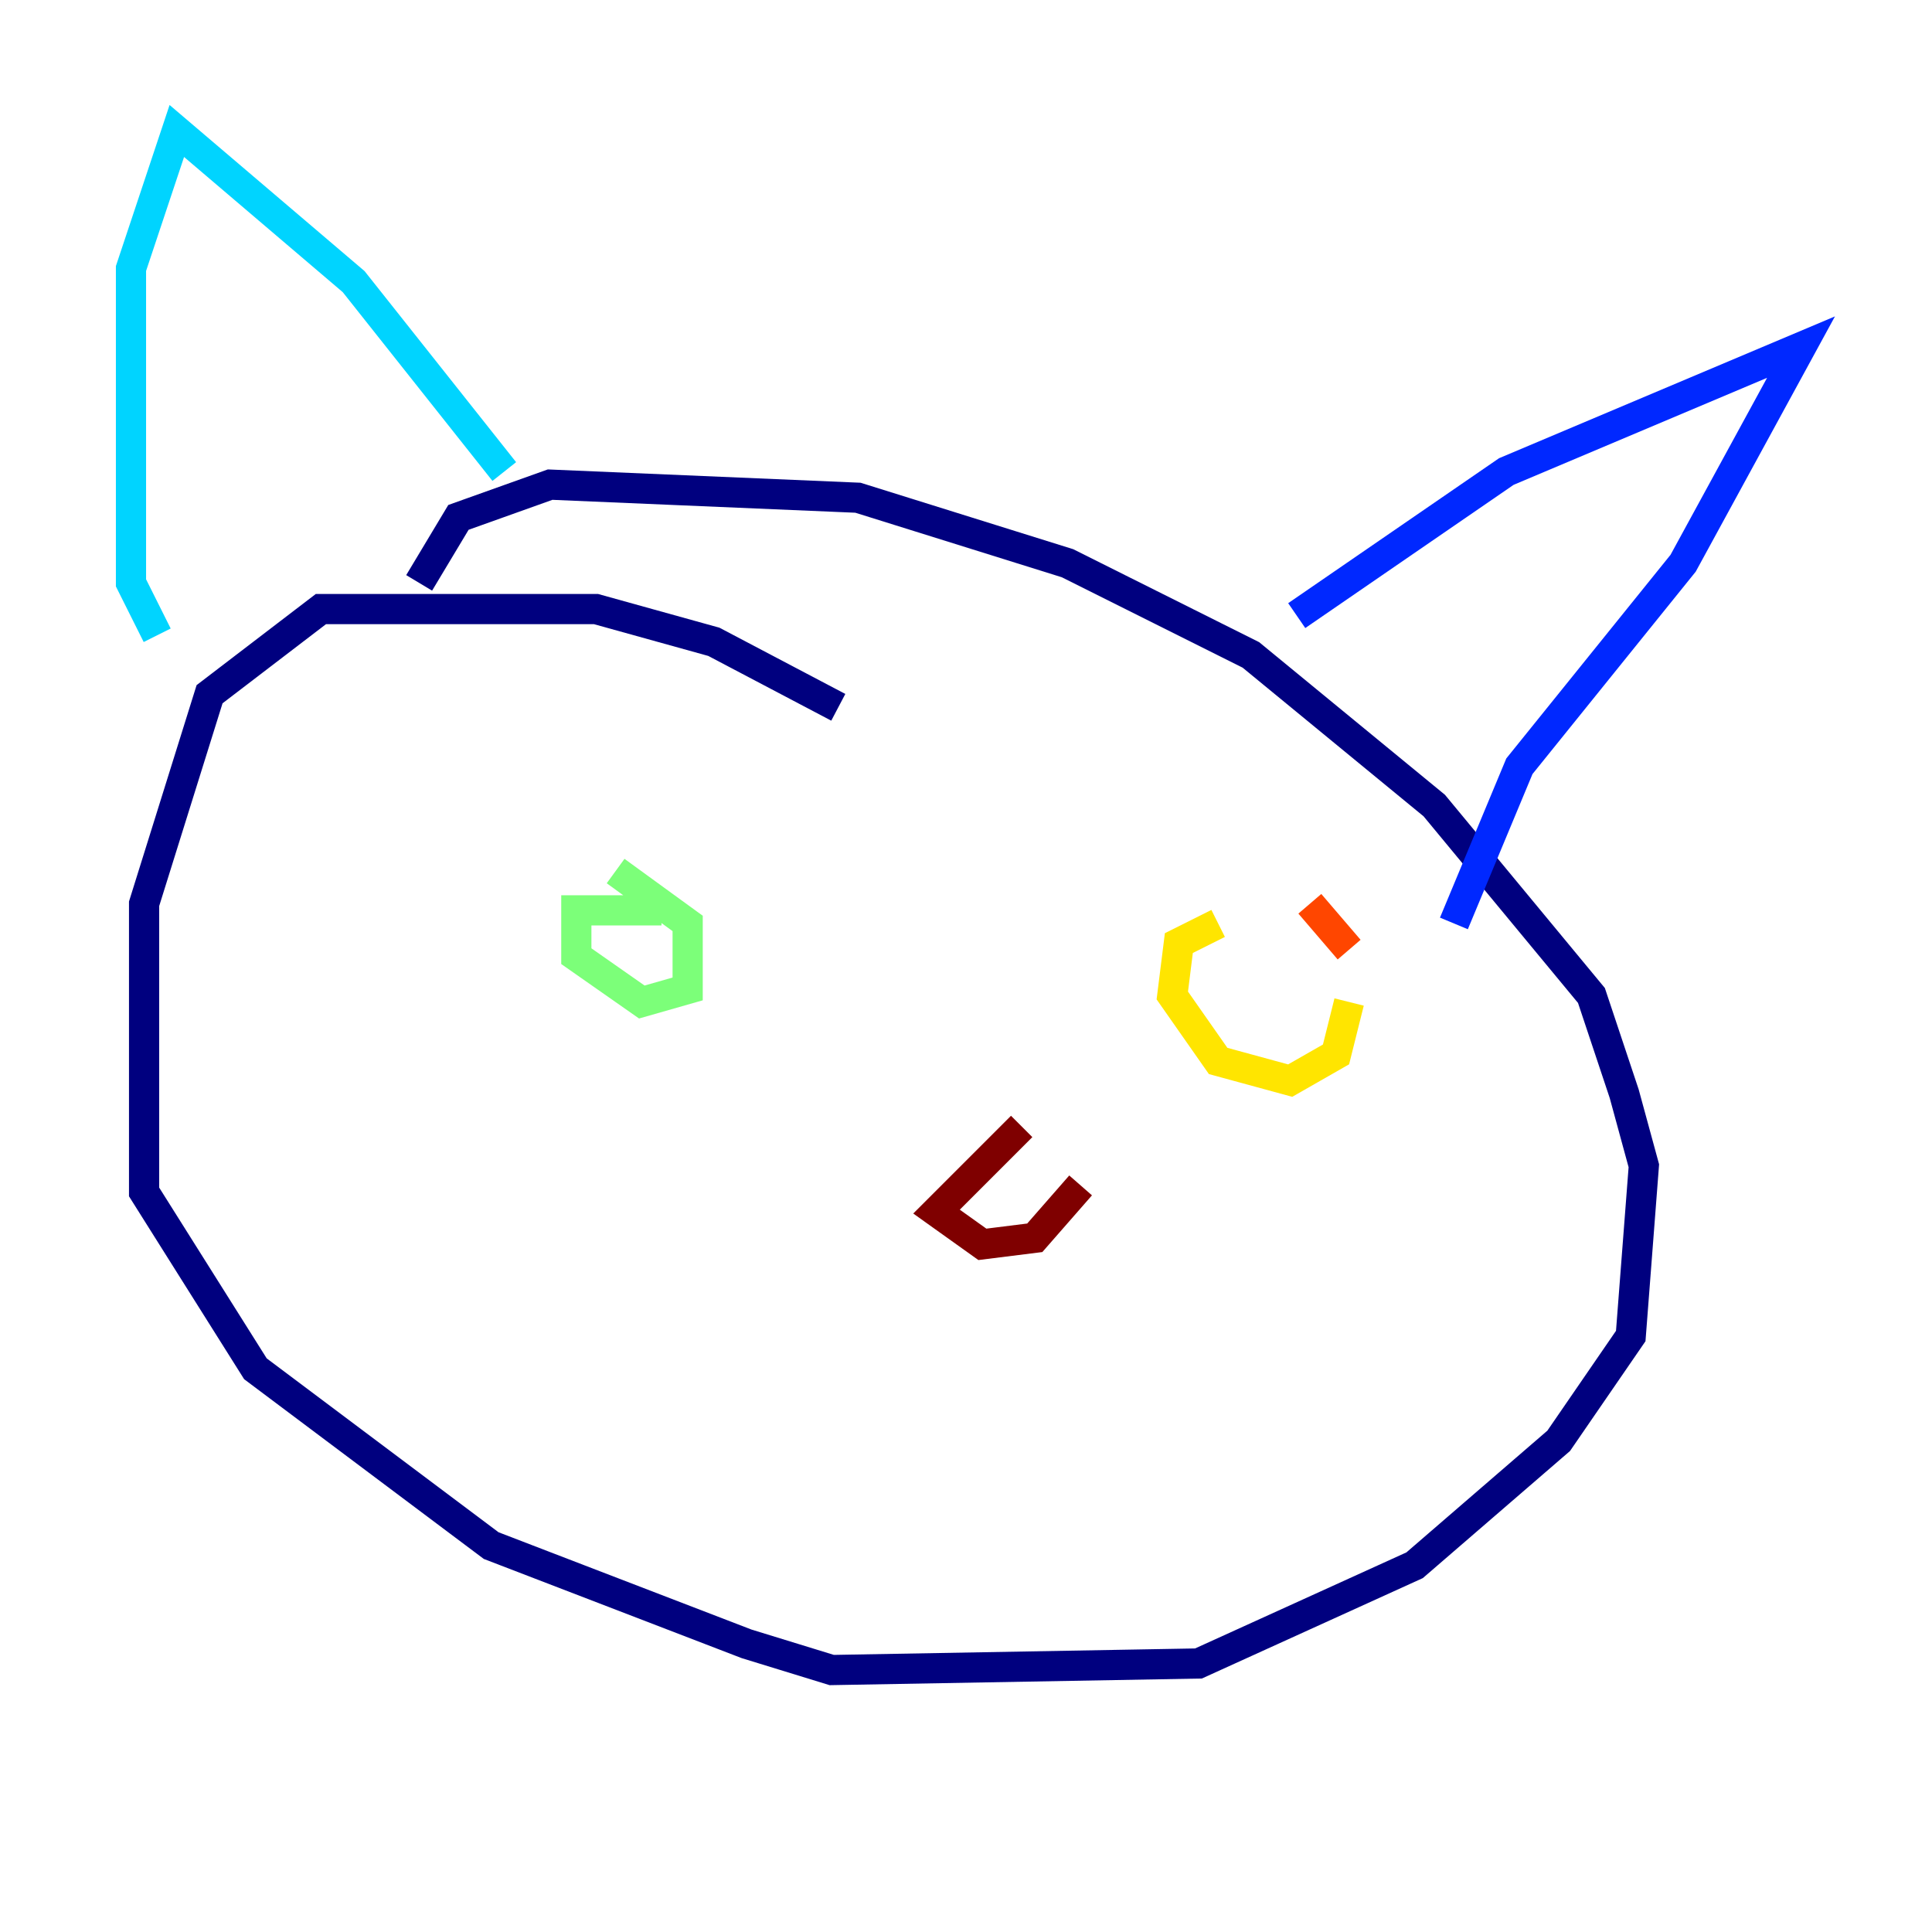 <?xml version="1.0" encoding="utf-8" ?>
<svg baseProfile="tiny" height="128" version="1.2" viewBox="0,0,128,128" width="128" xmlns="http://www.w3.org/2000/svg" xmlns:ev="http://www.w3.org/2001/xml-events" xmlns:xlink="http://www.w3.org/1999/xlink"><defs /><polyline fill="none" points="55.539,46.861 47.295,42.522 39.485,40.352 21.261,40.352 13.885,45.993 9.546,59.878 9.546,78.969 16.922,90.685 32.542,102.4 49.464,108.909 55.105,110.644 79.403,110.21 93.722,103.702 103.268,95.458 108.041,88.515 108.909,77.234 107.607,72.461 105.437,65.953 95.024,53.37 82.875,43.39 70.725,37.315 56.841,32.976 36.447,32.108 30.373,34.278 27.77,38.617" stroke="#00007f" stroke-width="2" /><polyline fill="none" points="85.912,40.786 99.797,31.241 119.322,22.997 111.512,37.315 100.664,50.766 96.325,61.18" stroke="#0028ff" stroke-width="2" /><polyline fill="none" points="33.41,31.241 23.43,18.658 11.715,8.678 8.678,17.79 8.678,38.617 10.414,42.088" stroke="#00d4ff" stroke-width="2" /><polyline fill="none" points="43.824,60.312 38.183,60.312 38.183,63.349 42.522,66.386 45.559,65.519 45.559,61.18 40.786,57.709" stroke="#7cff79" stroke-width="2" /><polyline fill="none" points="80.705,61.18 78.102,62.481 77.668,65.953 80.705,70.291 85.478,71.593 88.515,69.858 89.383,66.386" stroke="#ffe500" stroke-width="2" /><polyline fill="none" points="89.383,62.915 86.78,59.878" stroke="#ff4600" stroke-width="2" /><polyline fill="none" points="67.688,74.63 62.047,80.271 65.085,82.441 68.556,82.007 71.593,78.536" stroke="#7f0000" stroke-width="2" /></svg>